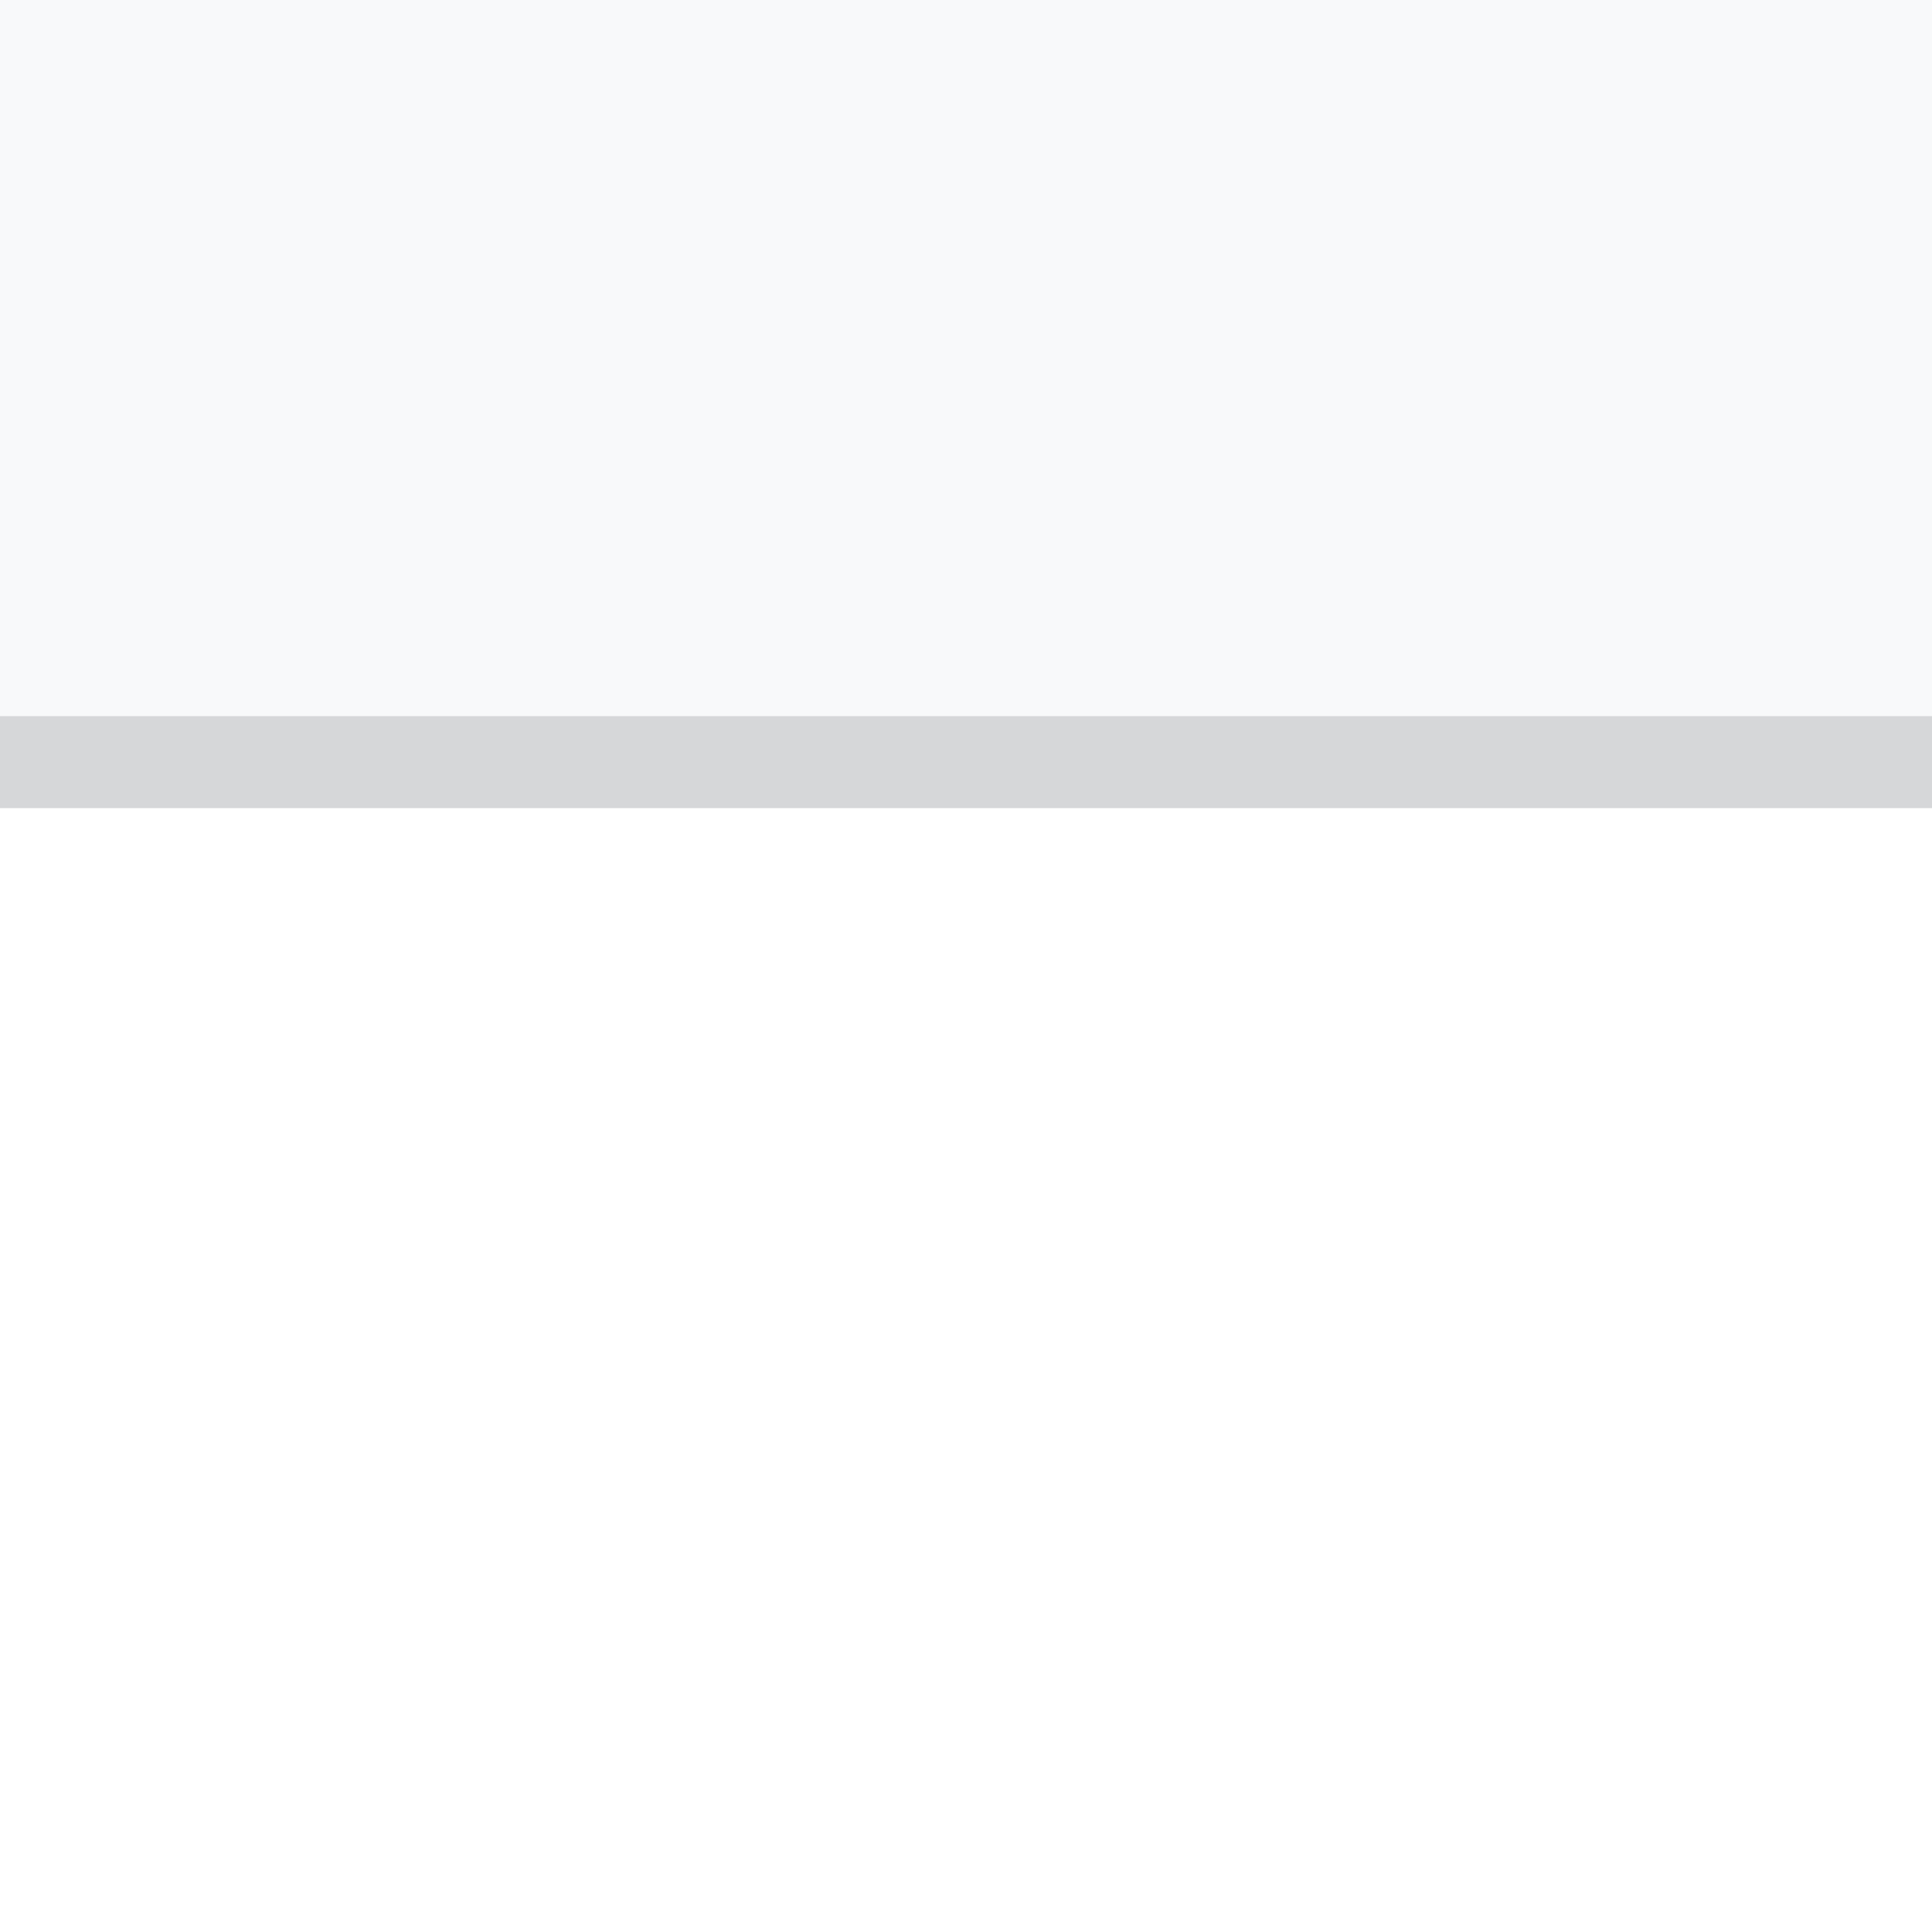 <svg width="21" height="21" viewBox="0 0 21 21" fill="none" xmlns="http://www.w3.org/2000/svg">
<rect width="21" height="21" fill="white"/>
<g clip-path="url(#clip0_0_1)">
<rect width="1920" height="13185" transform="translate(-891 -7299)" fill="white"/>
<rect x="-323" y="-210.216" width="784" height="299" rx="10" fill="#F8F9FA"/>
<g filter="url(#filter0_dd_0_1)">
<rect x="-24.5" y="-14.216" width="187" height="53" rx="5" fill="white"/>
<g clip-path="url(#clip1_0_1)">
<path d="M18.833 14.884V17.384C18.834 17.616 18.787 17.846 18.694 18.059C18.601 18.271 18.464 18.462 18.293 18.619C18.122 18.776 17.921 18.895 17.701 18.97C17.481 19.044 17.248 19.072 17.017 19.051C14.452 18.772 11.989 17.896 9.825 16.492C7.812 15.213 6.104 13.506 4.825 11.492C3.417 9.318 2.54 6.843 2.267 4.267C2.246 4.037 2.273 3.805 2.347 3.585C2.421 3.366 2.54 3.165 2.696 2.994C2.852 2.823 3.041 2.686 3.253 2.593C3.465 2.499 3.694 2.451 3.925 2.451H6.425C6.829 2.447 7.221 2.59 7.528 2.854C7.835 3.117 8.035 3.484 8.092 3.884C8.197 4.684 8.393 5.47 8.675 6.226C8.787 6.524 8.811 6.848 8.745 7.16C8.678 7.471 8.524 7.758 8.3 7.984L7.242 9.042C8.428 11.129 10.155 12.856 12.242 14.042L13.3 12.984C13.527 12.76 13.813 12.606 14.124 12.539C14.436 12.473 14.76 12.497 15.058 12.609C15.814 12.891 16.6 13.087 17.4 13.192C17.805 13.249 18.174 13.453 18.439 13.765C18.703 14.077 18.843 14.475 18.833 14.884Z" stroke="#243C82" stroke-width="2" stroke-linecap="round" stroke-linejoin="round"/>
</g>
<rect x="-24" y="-13.716" width="186" height="52" rx="4.5" stroke="#5F6368" stroke-opacity="0.25"/>
</g>
</g>
<defs>
<filter id="filter0_dd_0_1" x="-84.5" y="-60.216" width="307" height="173" filterUnits="userSpaceOnUse" color-interpolation-filters="sRGB">
<feFlood flood-opacity="0" result="BackgroundImageFix"/>
<feColorMatrix in="SourceAlpha" type="matrix" values="0 0 0 0 0 0 0 0 0 0 0 0 0 0 0 0 0 0 127 0" result="hardAlpha"/>
<feMorphology radius="4" operator="erode" in="SourceAlpha" result="effect1_dropShadow_0_1"/>
<feOffset dy="14"/>
<feGaussianBlur stdDeviation="32"/>
<feColorMatrix type="matrix" values="0 0 0 0 0.094 0 0 0 0 0.153 0 0 0 0 0.294 0 0 0 0.12 0"/>
<feBlend mode="normal" in2="BackgroundImageFix" result="effect1_dropShadow_0_1"/>
<feColorMatrix in="SourceAlpha" type="matrix" values="0 0 0 0 0 0 0 0 0 0 0 0 0 0 0 0 0 0 127 0" result="hardAlpha"/>
<feMorphology radius="6" operator="erode" in="SourceAlpha" result="effect2_dropShadow_0_1"/>
<feOffset dy="8"/>
<feGaussianBlur stdDeviation="11"/>
<feColorMatrix type="matrix" values="0 0 0 0 0.094 0 0 0 0 0.153 0 0 0 0 0.294 0 0 0 0.12 0"/>
<feBlend mode="normal" in2="effect1_dropShadow_0_1" result="effect2_dropShadow_0_1"/>
<feBlend mode="normal" in="SourceGraphic" in2="effect2_dropShadow_0_1" result="shape"/>
</filter>
<clipPath id="clip0_0_1">
<rect width="1920" height="13185" fill="white" transform="translate(-891 -7299)"/>
</clipPath>
<clipPath id="clip1_0_1">
<rect width="20" height="20" fill="white" transform="translate(0.5 0.784)"/>
</clipPath>
</defs>
</svg>
